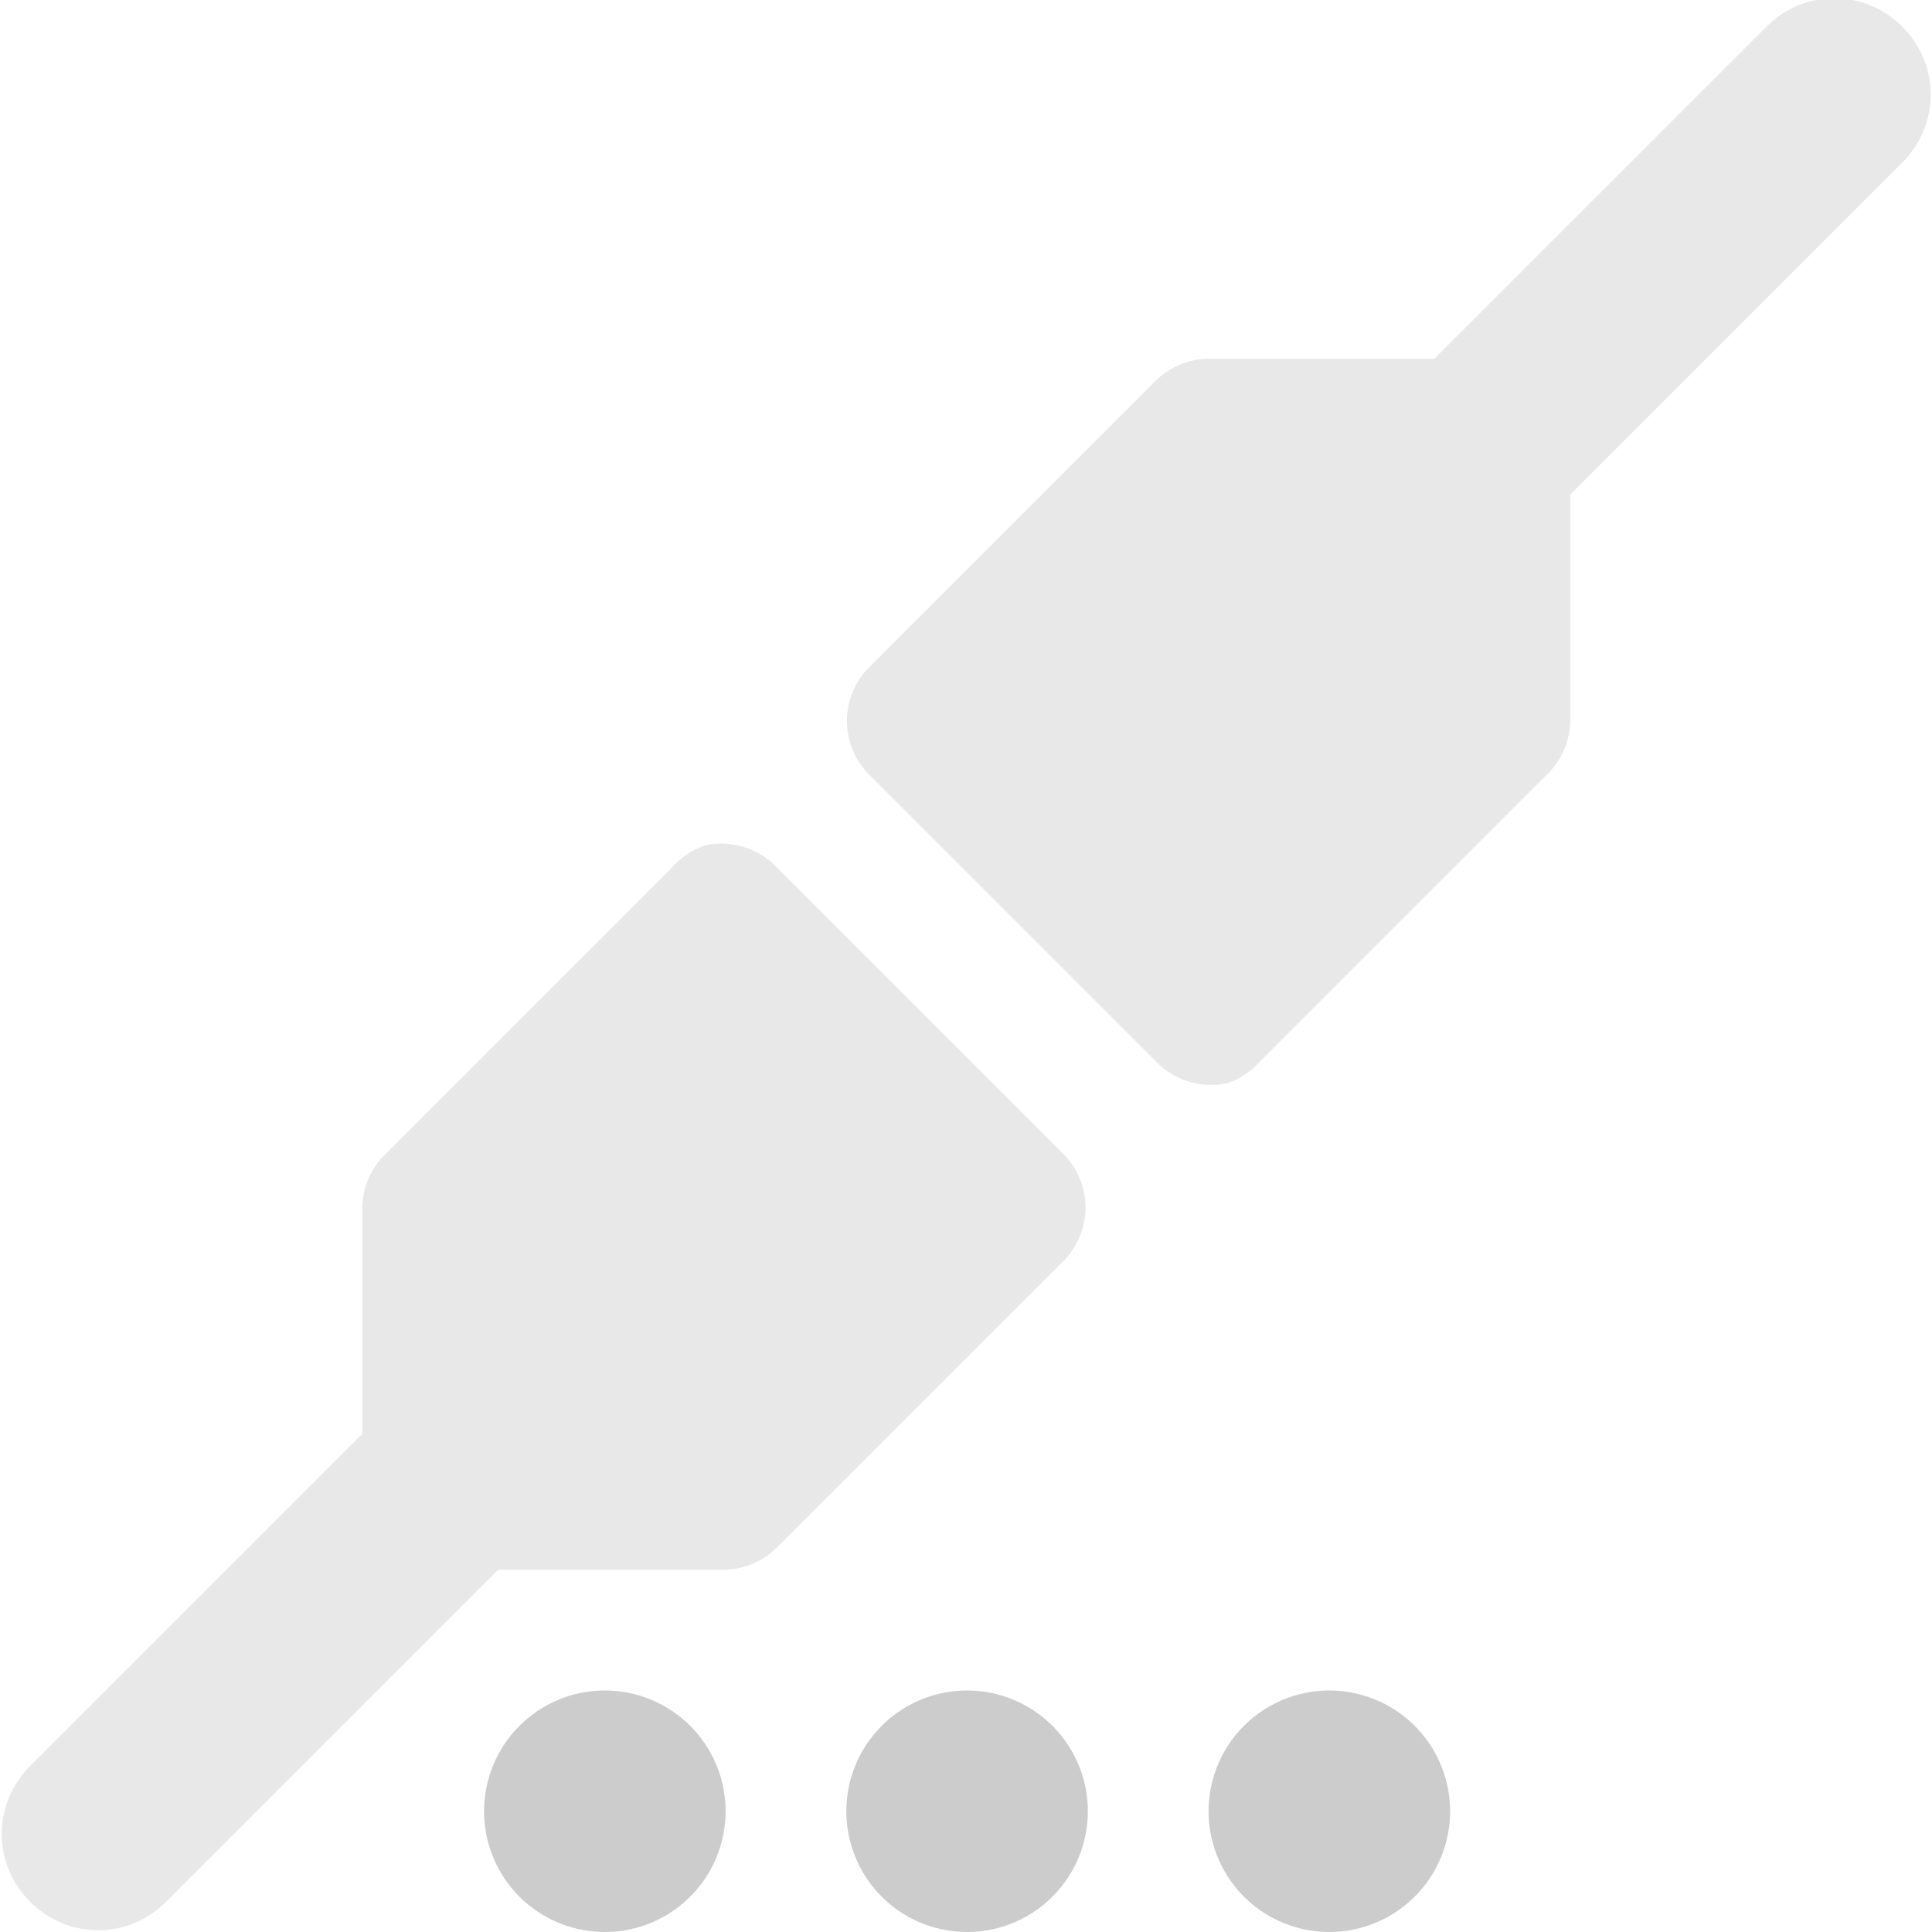 <svg height="16" width="16" xmlns="http://www.w3.org/2000/svg" xmlns:xlink="http://www.w3.org/1999/xlink" xmlns:sodipodi="http://sodipodi.sourceforge.net/DTD/sodipodi-0.dtd" xmlns:inkscape="http://www.inkscape.org/namespaces/inkscape">
 <defs>
  <path d="m 22.009,15 a 1,1 0 1 1 -2,0 1,1 0 1 1 2,0 z" stroke-width="1.5" display="inline" fill="#cccccc" color="#000000" fill-opacity="1" stroke="none" fill-rule="nonzero" id="SVGCleanerId_0" visibility="visible"/>
 </defs>
 <g inkscape:label="Calque 1" inkscape:groupmode="layer">
  <path d="M 5.844 7 A 0.633 0.631 0 0 0 5.562 7.188 L 3.188 9.562 A 0.633 0.631 0 0 0 3 10 L 3 11.875 L 0.25 14.625 C -0.064 14.939 -0.064 15.436 0.25 15.75 C 0.564 16.064 1.061 16.064 1.375 15.75 L 4.125 13 L 6 13 A 0.633 0.631 0 0 0 6.438 12.812 L 8.812 10.438 A 0.633 0.631 0 0 0 8.812 9.562 L 6.438 7.188 A 0.633 0.631 0 0 0 5.844 7 z " display="inline" fill="#cccccc" fill-opacity="1" stroke="none" opacity="0.45"/>
  <path d="m 10.16,8.972 a 0.633,0.631 0 0 0 0.281,-0.188 l 2.375,-2.375 a 0.633,0.631 0 0 0 0.188,-0.438 l 0,-1.875 2.75,-2.75 c 0.314,-0.314 0.314,-0.811 0,-1.125 -0.314,-0.314 -0.811,-0.314 -1.125,0 l -2.75,2.75 -1.875,0 a 0.633,0.631 0 0 0 -0.438,0.187 l -2.375,2.375 a 0.633,0.631 0 0 0 0,0.875 l 2.375,2.375 a 0.633,0.631 0 0 0 0.594,0.188 z" display="inline" fill="#cccccc" fill-opacity="1" stroke="none" opacity="0.45"/>
  <use xlink:href="#SVGCleanerId_0" sodipodi:type="arc" sodipodi:cx="21.008699" sodipodi:cy="15" sodipodi:rx="1" sodipodi:ry="1" transform="matrix(1 0 0 1 -10 0)"/>
  <use xlink:href="#SVGCleanerId_0" sodipodi:type="arc" sodipodi:cx="21.008699" sodipodi:cy="15" sodipodi:rx="1" sodipodi:ry="1" transform="matrix(1 0 0 1 -13 0)"/>
  <use xlink:href="#SVGCleanerId_0" sodipodi:type="arc" sodipodi:cx="21.008699" sodipodi:cy="15" sodipodi:rx="1" sodipodi:ry="1" transform="matrix(1 0 0 1 -16 0)"/>
 </g>
</svg>
